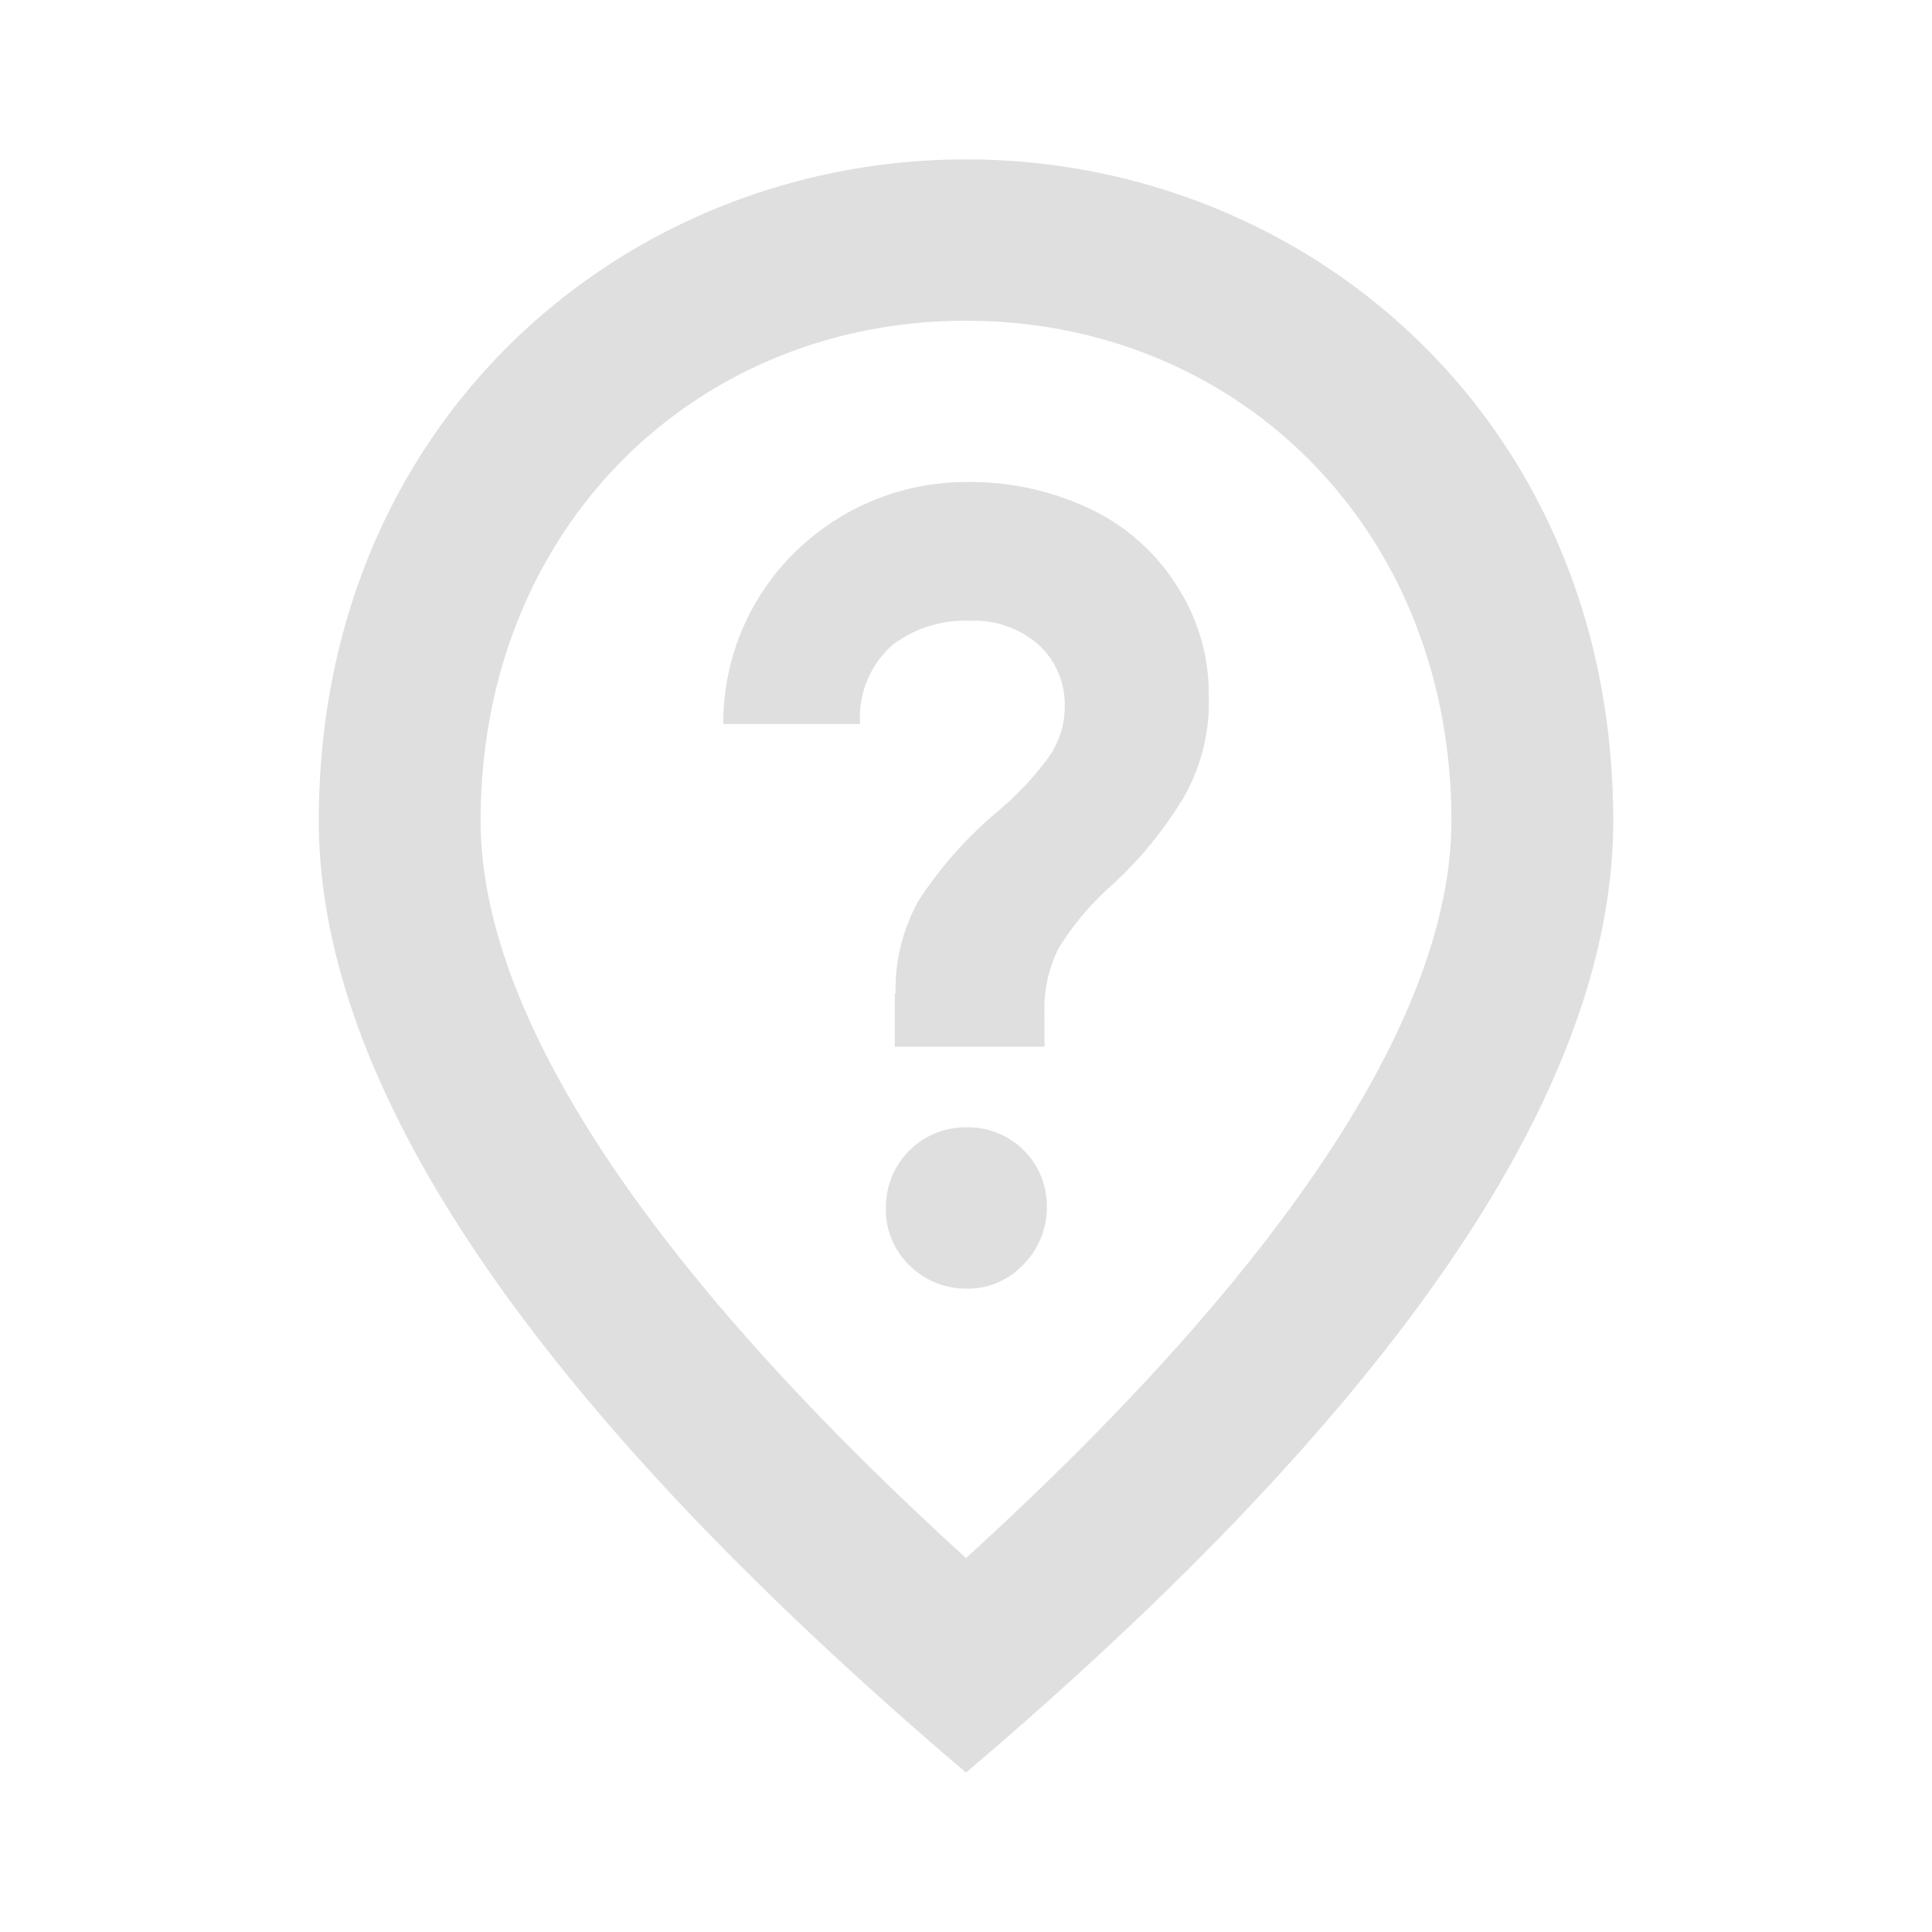 <svg id="ic-noinfo" xmlns="http://www.w3.org/2000/svg" width="100" height="100" viewBox="0 0 100 100">
  <path id="Path_1653" data-name="Path 1653" d="M0,0H100V100H0Z" fill="none"/>
  <path id="Path_1654" data-name="Path 1654" d="M37.541,60.45a4.151,4.151,0,0,1-2.973-1.211,3.963,3.963,0,0,1-1.214-2.964,4.122,4.122,0,0,1,4.1-4.175h.084a4.07,4.07,0,0,1,4.146,4.133A4.2,4.2,0,0,1,40.472,59.2,3.934,3.934,0,0,1,37.541,60.45Zm-3.685-15.28a9.342,9.342,0,0,1,1.214-4.843,20.869,20.869,0,0,1,4.187-4.676,16.023,16.023,0,0,0,2.554-2.755,4.565,4.565,0,0,0,.8-2.672,4.2,4.2,0,0,0-1.34-3.089,5,5,0,0,0-3.559-1.252,6.168,6.168,0,0,0-4.02,1.252,5.016,5.016,0,0,0-1.675,4.091H24.937A12.355,12.355,0,0,1,29,22a12.619,12.619,0,0,1,8.5-3.3,14.5,14.5,0,0,1,6.574,1.461,10.746,10.746,0,0,1,4.4,4.008,10.255,10.255,0,0,1,1.591,5.636,9.858,9.858,0,0,1-1.3,5.219,20.261,20.261,0,0,1-3.727,4.551,14.675,14.675,0,0,0-2.722,3.215,6.853,6.853,0,0,0-.754,3.382v1.753H33.814V45.169Zm28.768-8.934c0-15.155-11.1-25.885-25.125-25.885S12.375,21.08,12.375,36.235C12.375,46,20.54,58.947,37.5,74.394,54.458,58.947,62.624,46,62.624,36.235ZM37.5,2C55.087,2,71,15.443,71,36.235Q71,57.026,37.5,85.5,4.021,57.005,4,36.235C4,15.443,19.912,2,37.5,2Z" transform="translate(12.501 6.25)" fill="#dfdfdf"/>
</svg>
